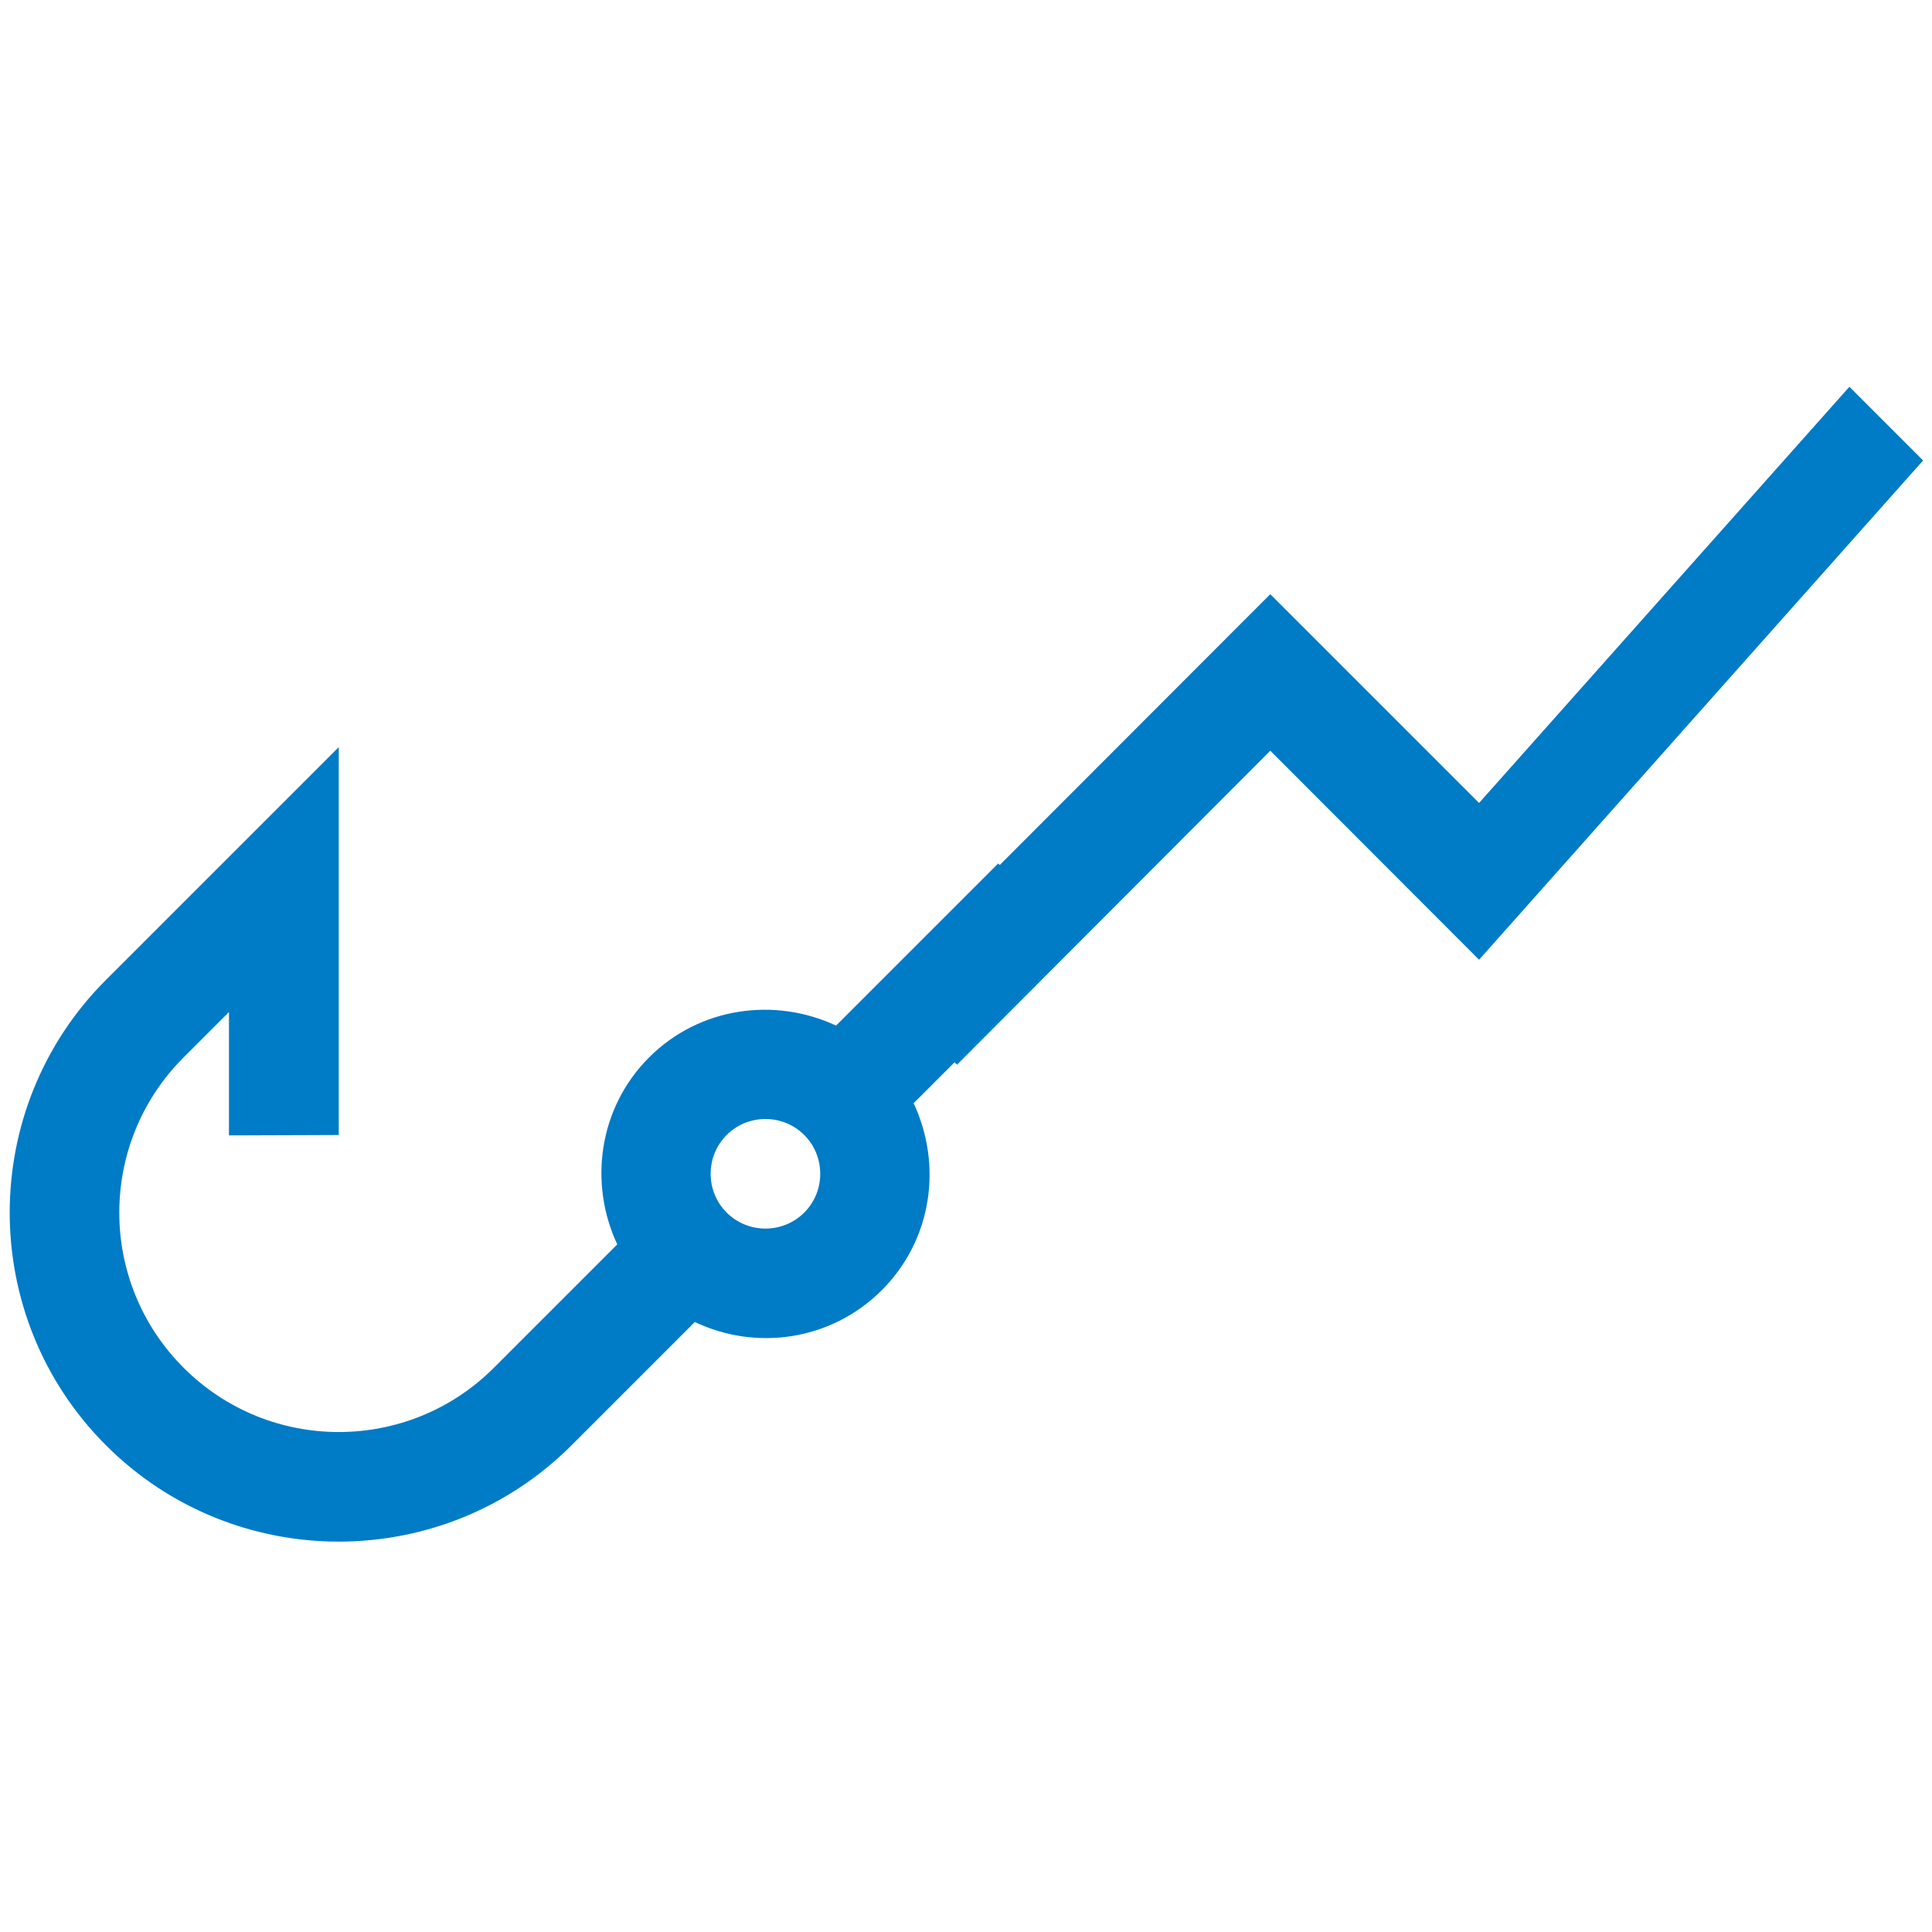 <?xml version="1.0" encoding="UTF-8" standalone="no"?>
<!-- Created with Inkscape (http://www.inkscape.org/) -->

<svg
   width="32"
   height="32"
   viewBox="0 0 8.467 8.467"
   version="1.1"
   id="svg1"
   xml:space="preserve"
   inkscape:export-filename="logo.png"
   inkscape:export-xdpi="96"
   inkscape:export-ydpi="96"
   inkscape:version="1.4 (86a8ad7, 2024-10-11)"
   sodipodi:docname="dessin.svg"
   xmlns:inkscape="http://www.inkscape.org/namespaces/inkscape"
   xmlns:sodipodi="http://sodipodi.sourceforge.net/DTD/sodipodi-0.dtd"
   xmlns="http://www.w3.org/2000/svg"
   xmlns:svg="http://www.w3.org/2000/svg"><sodipodi:namedview
     id="namedview1"
     pagecolor="#505050"
     bordercolor="#eeeeee"
     borderopacity="1"
     inkscape:showpageshadow="0"
     inkscape:pageopacity="0"
     inkscape:pagecheckerboard="0"
     inkscape:deskcolor="#505050"
     inkscape:document-units="mm"
     inkscape:zoom="7.7909517"
     inkscape:cx="-6.2893472"
     inkscape:cy="14.568182"
     inkscape:window-width="1920"
     inkscape:window-height="991"
     inkscape:window-x="-9"
     inkscape:window-y="-9"
     inkscape:window-maximized="1"
     inkscape:current-layer="layer1" /><defs
     id="defs1" /><g
     inkscape:label="Calque 1"
     inkscape:groupmode="layer"
     id="layer1"><g
       style="fill:#1f1f1f;stroke-width:0.998;stroke-dasharray:none"
       id="g1"
       transform="matrix(0.198,0,0,0.198,3.267,1.297)" /><path
       d="M 4.194,4.666 5.567,3.29 6.482,4.206 8.428,2.018 8.105,1.695 6.482,3.519 5.567,2.604 3.85,4.323 Z"
       id="path2"
       style="fill:#007bc6;fill-opacity:1;stroke-width:0.229;stroke-dasharray:none" /><g
       style="fill:#007bc6;fill-opacity:1;fill-rule:nonzero;stroke:none;stroke-width:0.999;stroke-dasharray:none;stroke-opacity:1"
       id="g4"
       transform="matrix(0.17,0.17,-0.17,0.17,1.753,0.318)"><g
         id="g3"
         style="fill:#007bc6;fill-opacity:1;fill-rule:nonzero;stroke:none;stroke-width:0.999;stroke-dasharray:none;stroke-opacity:1"
         transform="translate(2.905,0.484)"><g
           id="g2"
           style="fill:#007bc6;fill-opacity:1;fill-rule:nonzero;stroke:none;stroke-width:0.999;stroke-dasharray:none;stroke-opacity:1"><path
             d="M 17,6.18 V 2 H 15 V 6.18 C 13.84,6.6 13,7.7 13,9 c 0,1.3 0.84,2.4 2,2.82 V 15 c 0,2.21 -1.79,4 -4,4 C 8.79,19 7,17.21 7,15 V 13.83 L 8.59,15.42 10,14 5,9 v 6 c 0,3.31 2.69,6 6,6 3.31,0 6,-2.69 6,-6 V 11.82 C 18.16,11.41 19,10.31 19,9 19,7.69 18.16,6.6 17,6.18 Z M 16,10 c -0.55,0 -1,-0.45 -1,-1 0,-0.55 0.45,-1 1,-1 0.55,0 1,0.45 1,1 0,0.55 -0.45,1 -1,1 z"
             id="path1-9"
             style="fill:#007bc6;fill-opacity:1;fill-rule:nonzero;stroke:none;stroke-width:0.999;stroke-dasharray:none;stroke-opacity:1" /></g></g></g><g
       style="fill:#1f1f1f"
       id="g5"
       transform="matrix(0.265,0,0,0.265,-11.113,-2.117)"><g
         id="g1-4"><rect
           fill="none"
           height="24"
           width="24"
           id="rect1"
           x="0"
           y="0" /></g><g
         id="g3-8"><g
           id="g2-8"><path
             d="M 17,6.18 V 2 H 15 V 6.18 C 13.84,6.6 13,7.7 13,9 c 0,1.3 0.84,2.4 2,2.82 V 15 c 0,2.21 -1.79,4 -4,4 C 8.79,19 7,17.21 7,15 V 13.83 L 8.59,15.42 10,14 5,9 v 6 c 0,3.31 2.69,6 6,6 3.31,0 6,-2.69 6,-6 V 11.82 C 18.16,11.41 19,10.31 19,9 19,7.69 18.16,6.6 17,6.18 Z M 16,10 c -0.55,0 -1,-0.45 -1,-1 0,-0.55 0.45,-1 1,-1 0.55,0 1,0.45 1,1 0,0.55 -0.45,1 -1,1 z"
             id="path1" /></g></g></g><g
       style="fill:#1f1f1f"
       id="g6"
       transform="matrix(0.265,0,0,0.265,-9.415,2.22)"><path
         d="M 0,0 H 24 V 24 H 0 Z"
         fill="none"
         id="path1-2" /><path
         d="m 3.5,18.49 6,-6.01 4,4 8.5,-9.56 -1.41,-1.41 -7.09,7.97 -4,-4 -7.5,7.51 z"
         id="path2-4" /></g></g></svg>
